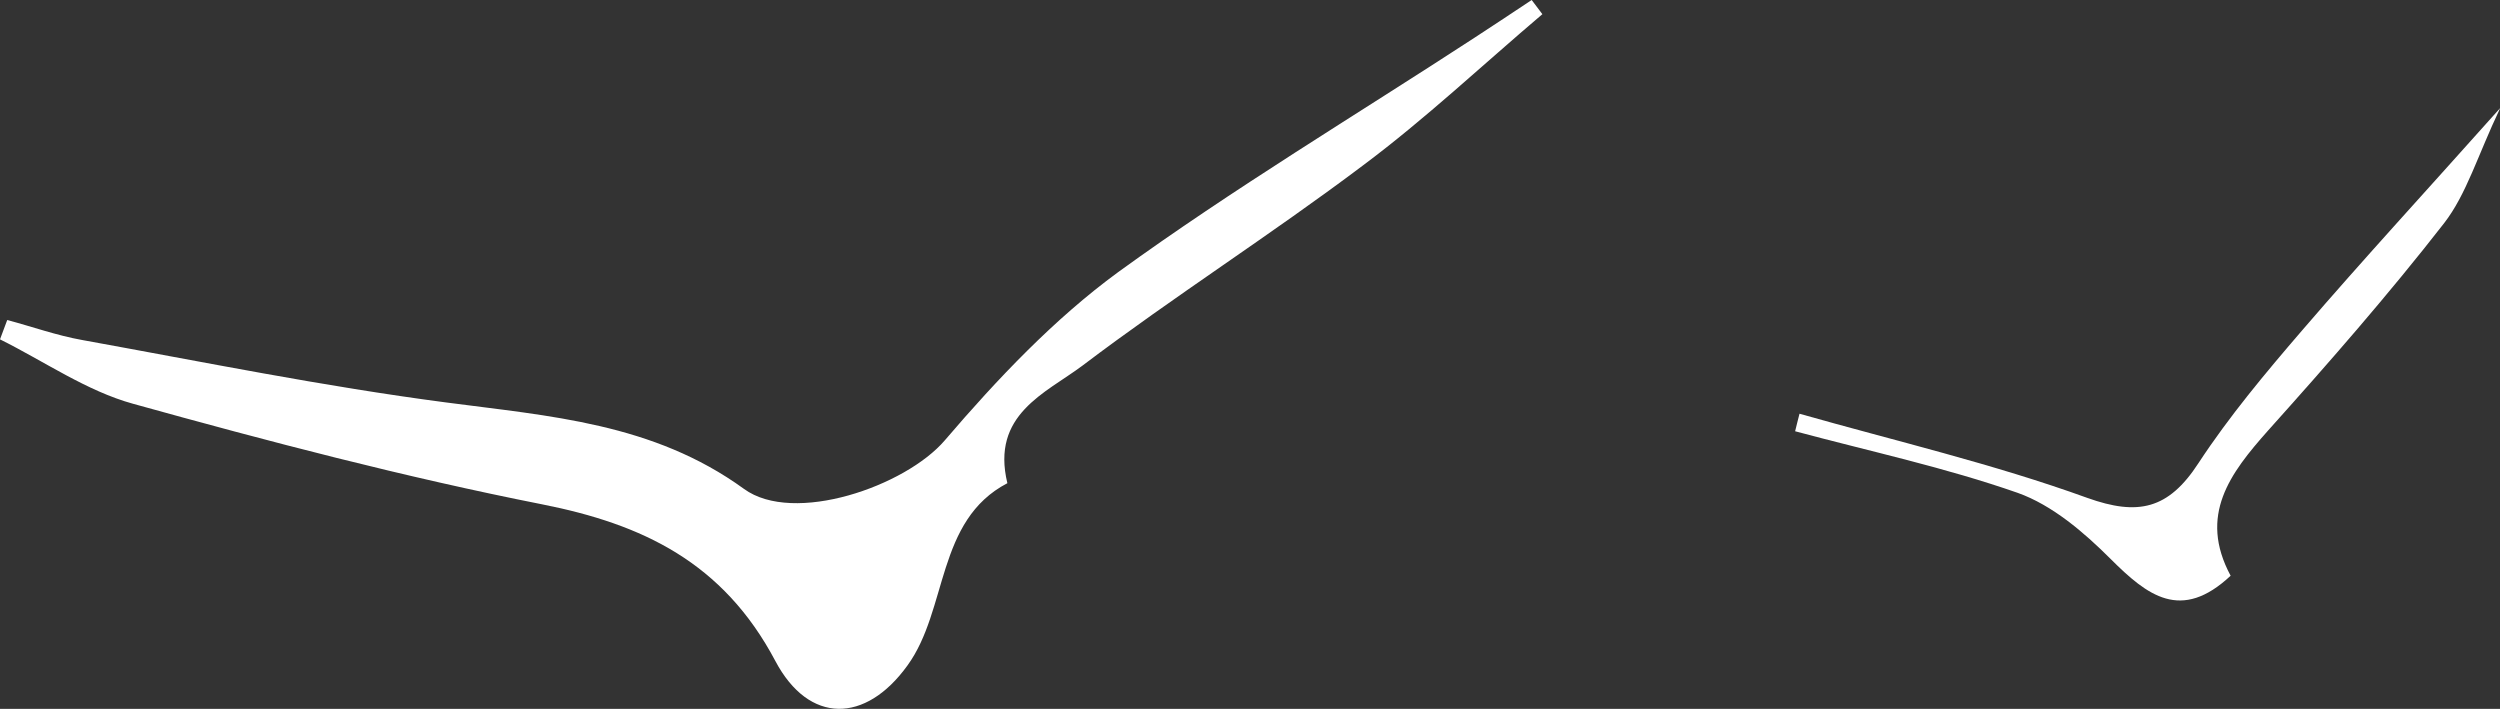 <?xml version="1.0" encoding="UTF-8"?><svg id="_圖層_2" xmlns="http://www.w3.org/2000/svg" viewBox="0 0 193.97 55"><rect x="0" y="0" width="193.97" height="55" fill="#333333" stroke="none"/><defs><style>.cls-1{fill:#fff;}</style></defs><g id="_圖層_2-2"><g><path class="cls-1" d="M.56,24.83c1.93,.51,3.84,1.2,5.81,1.55,9.39,1.7,18.75,3.6,28.2,4.84,8.06,1.07,16.09,1.59,23.15,6.71,3.86,2.82,12.54-.2,15.59-3.77,4.08-4.77,8.49-9.42,13.45-13.05,8.94-6.48,18.41-12.16,27.64-18.18,1.49-.97,2.95-1.94,4.44-2.93,.28,.37,.55,.74,.83,1.1-4.62,3.92-9.08,8.12-13.9,11.72-7.14,5.38-14.68,10.17-21.8,15.56-2.85,2.13-7.1,3.78-5.81,9.11-5.54,2.89-4.6,9.8-7.75,14.14-3.25,4.51-7.64,4.58-10.25-.34-4.06-7.67-10.32-10.62-18.1-12.16-10.67-2.11-21.22-4.88-31.73-7.8-3.6-.99-6.89-3.29-10.33-5,.19-.49,.37-.99,.56-1.5Z"/><path class="cls-1" d="M193.97,8.42c-1.73,3.63-2.6,6.66-4.34,8.9-4.33,5.56-8.96,10.85-13.66,16.09-2.94,3.31-5.42,6.57-2.9,11.26-3.85,3.6-6.46,1.54-9.31-1.3-2.09-2.09-4.54-4.18-7.21-5.13-5.63-1.97-11.5-3.23-17.27-4.78,.12-.45,.21-.9,.34-1.36,7.46,2.12,15.04,3.89,22.33,6.53,3.94,1.41,6.29,.89,8.62-2.69,2.4-3.66,5.22-7.02,8.05-10.31,4.73-5.5,9.65-10.84,15.34-17.22Z"/></g></g></svg>